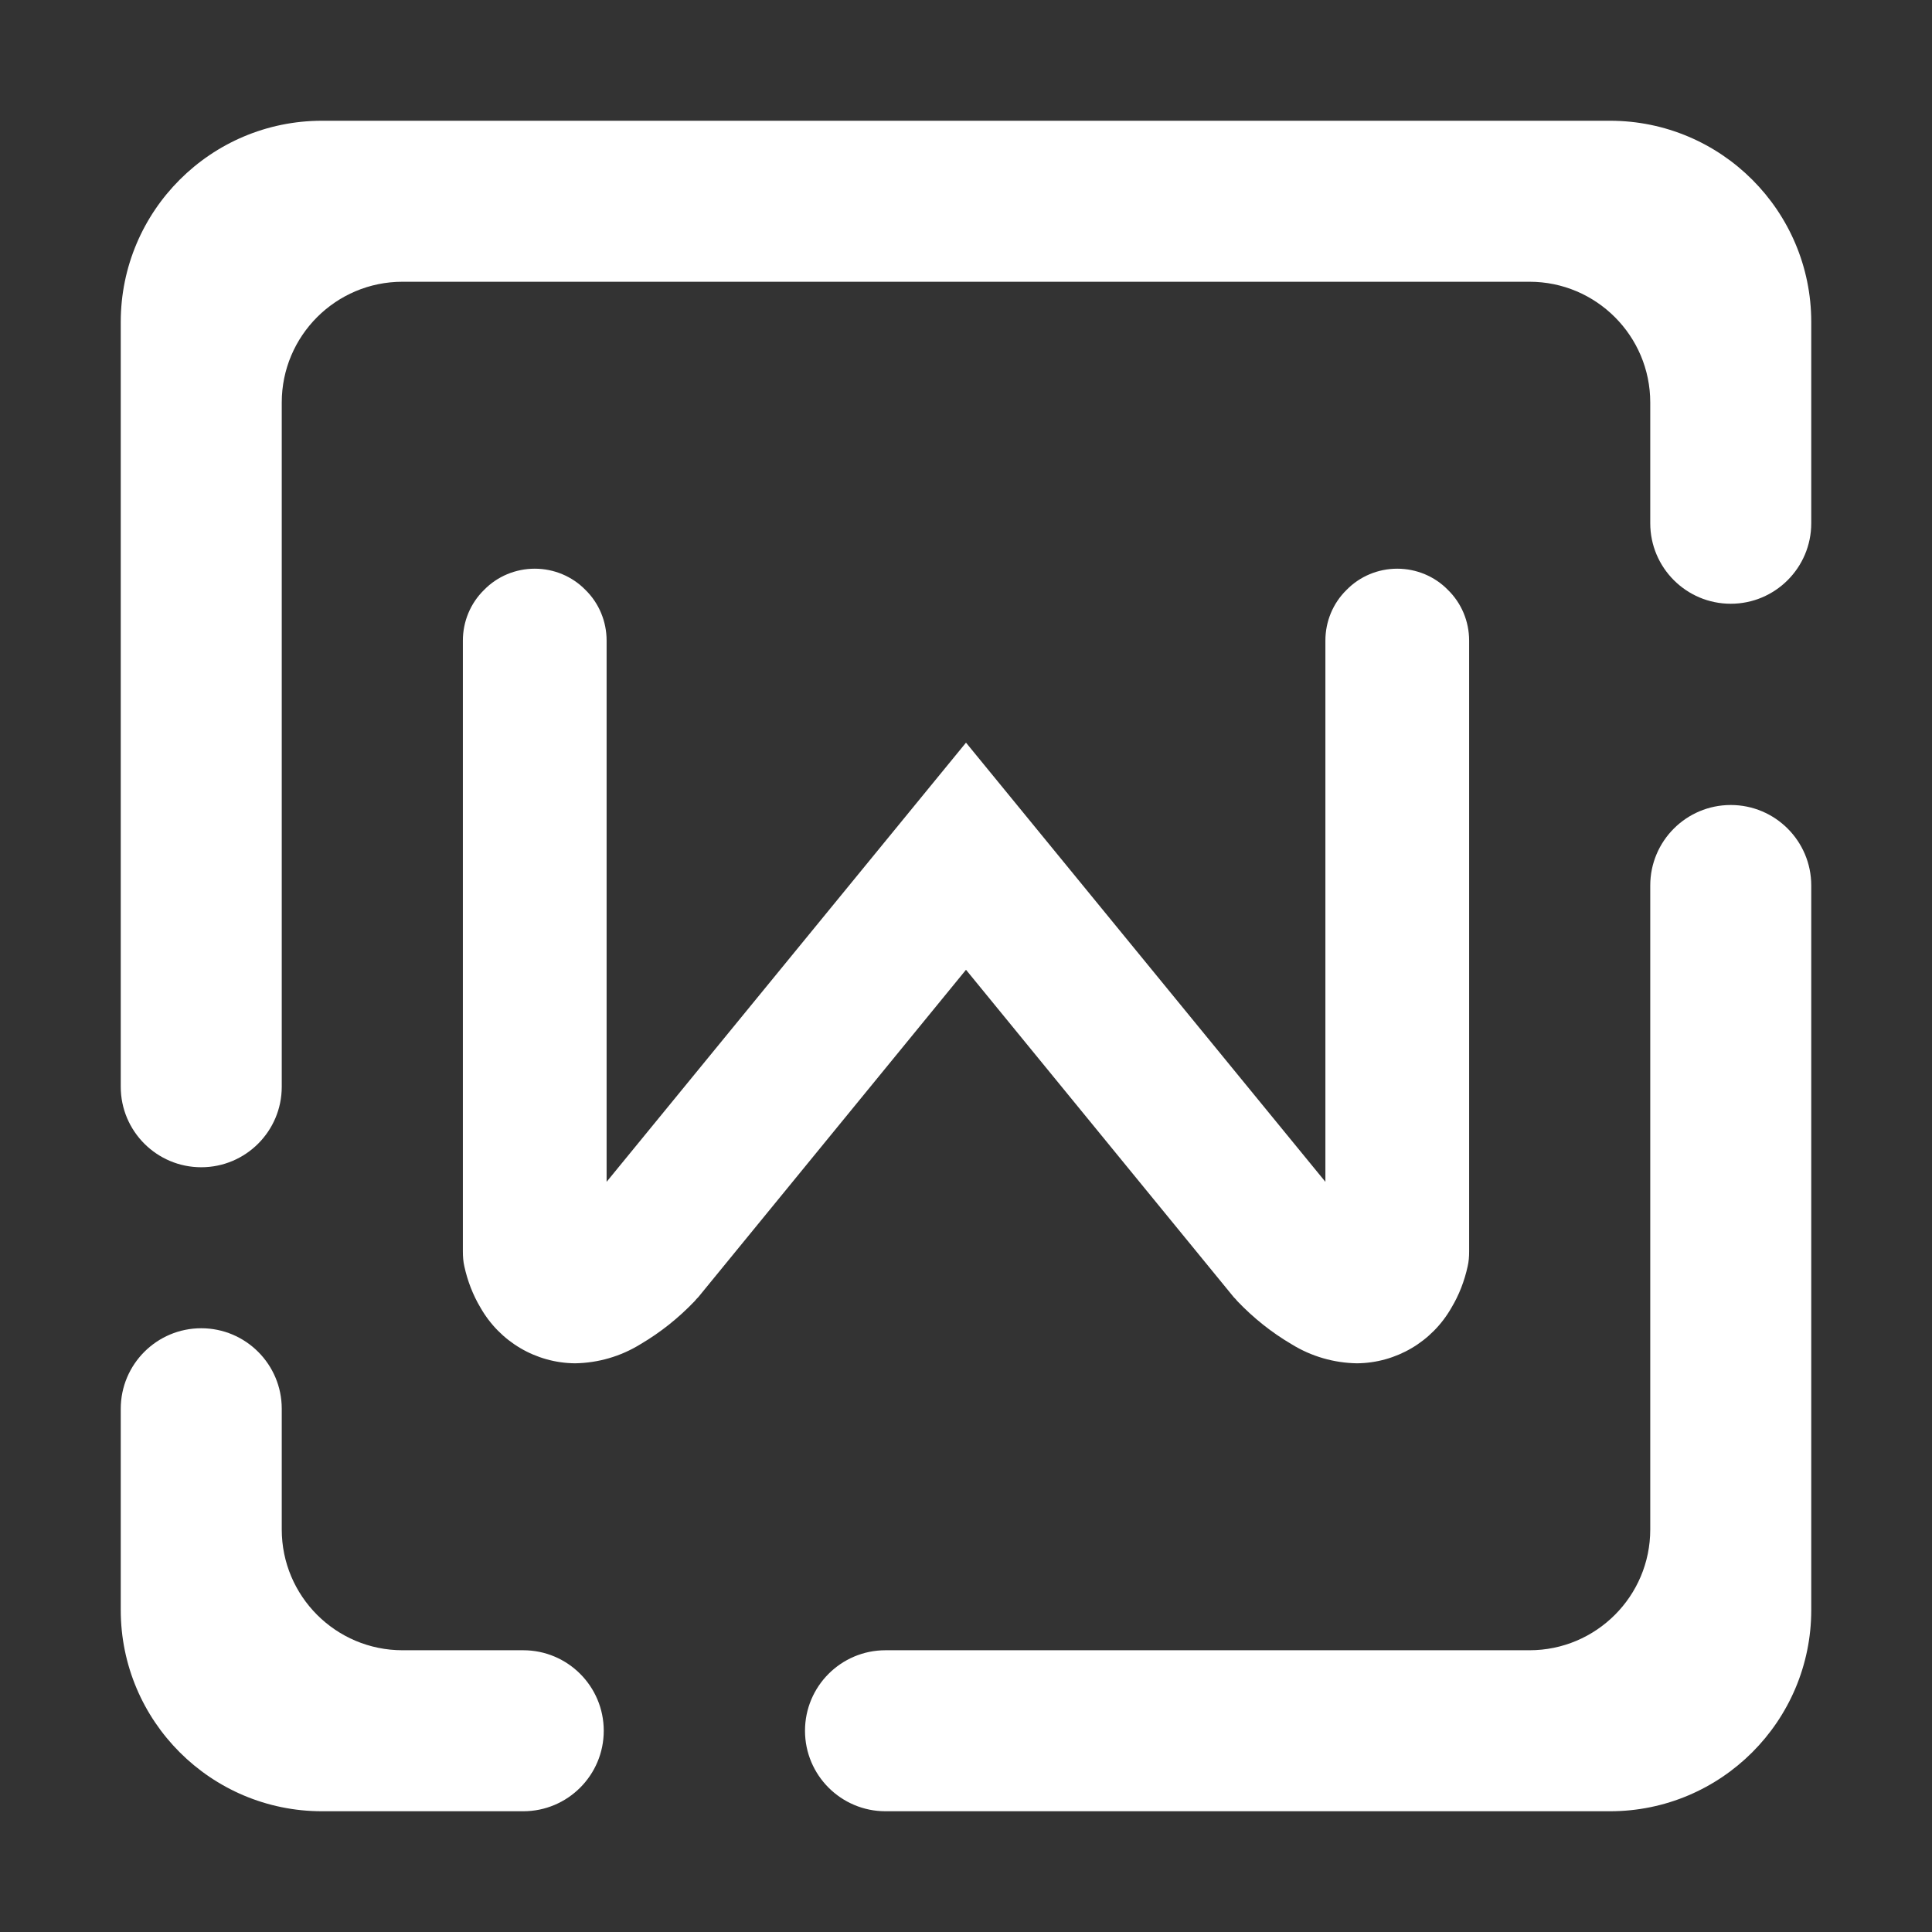 <?xml version="1.0" encoding="UTF-8" standalone="no"?><!-- Generator: Gravit.io --><svg xmlns="http://www.w3.org/2000/svg" xmlns:xlink="http://www.w3.org/1999/xlink" style="isolation:isolate" viewBox="0 0 48 48" width="48pt" height="48pt"><rect x="0" y="0" width="48" height="48" fill="#333333" stroke="none"/><linearGradient id="_lgradient_33" x1="0" y1="0.5" x2="0.907" y2="0.92" gradientTransform="matrix(42,0,0,42,3,3)" gradientUnits="userSpaceOnUse"><stop offset="0%" stop-opacity="1" style="stop-color:rgb(255,255,255)"/><stop offset="83.888%" stop-opacity="1" style="stop-color:rgb(255,255,255)"/></linearGradient><path d=" M 35 7 L 35 7 L 35 7 L 38 7 L 38 7 C 39.656 7 41 8.344 41 10 L 41 13 L 41 13 C 41 14.104 41.896 15 43 15 L 43 15 C 44.104 15 45 14.104 45 13 L 45 13 L 45 8 C 45 5.24 42.76 3 40 3 L 38 3 L 35 3 L 35 3 L 35 3 L 8 3 C 5.24 3 3 5.24 3 8 L 3 27 L 3 27 C 3 28.104 3.896 29 5 29 L 5 29 C 6.104 29 7 28.104 7 27 L 7 27 L 7 10 C 7 8.344 8.344 7 10 7 L 35 7 L 35 7 Z  M 15.071 29.362 L 24 18.451 L 32.929 29.362 L 32.929 15.915 C 32.929 15.442 33.116 14.987 33.455 14.656 C 33.786 14.317 34.241 14.129 34.714 14.129 C 35.187 14.129 35.643 14.317 35.973 14.656 C 36.313 14.987 36.5 15.442 36.5 15.915 L 36.5 31.094 C 36.5 31.219 36.491 31.344 36.464 31.46 C 36.384 31.826 36.25 32.174 36.062 32.487 C 35.58 33.335 34.688 33.862 33.714 33.871 C 33.143 33.862 32.58 33.701 32.089 33.397 C 31.589 33.103 31.143 32.746 30.741 32.326 C 30.714 32.29 30.679 32.254 30.652 32.228 L 24 24.094 L 17.348 32.228 C 17.321 32.254 17.286 32.29 17.259 32.326 C 16.857 32.746 16.411 33.103 15.911 33.397 C 15.42 33.701 14.857 33.862 14.286 33.871 C 13.312 33.862 12.42 33.335 11.937 32.487 C 11.75 32.174 11.616 31.826 11.536 31.46 C 11.509 31.344 11.5 31.219 11.5 31.094 L 11.5 15.915 C 11.5 15.442 11.688 14.987 12.027 14.656 C 12.357 14.317 12.813 14.129 13.286 14.129 C 13.759 14.129 14.214 14.317 14.545 14.656 C 14.884 14.987 15.071 15.442 15.071 15.915 L 15.071 29.362 L 15.071 29.362 L 15.071 29.362 L 15.071 29.362 Z  M 13 41 L 13 41 C 14.104 41 15 41.896 15 43 L 15 43 C 15 44.104 14.104 45 13 45 L 13 45 L 8 45 C 5.24 45 3 42.76 3 40 L 3 35 L 3 35 C 3 33.896 3.896 33 5 33 L 5 33 C 6.104 33 7 33.896 7 35 L 7 35 L 7 38 C 7 39.656 8.344 41 10 41 L 13 41 L 13 41 L 13 41 L 13 41 Z  M 41 22 L 41 22 C 41 20.896 41.896 20 43 20 L 43 20 C 44.104 20 45 20.896 45 22 L 45 22 L 45 40 C 45 42.76 42.76 45 40 45 L 22 45 L 22 45 C 20.896 45 20 44.104 20 43 L 20 43 C 20 41.896 20.896 41 22 41 L 22 41 L 38 41 C 39.656 41 41 39.656 41 38 L 41 22 Z " fill-rule="evenodd" fill="url(#_lgradient_33)"/></svg>